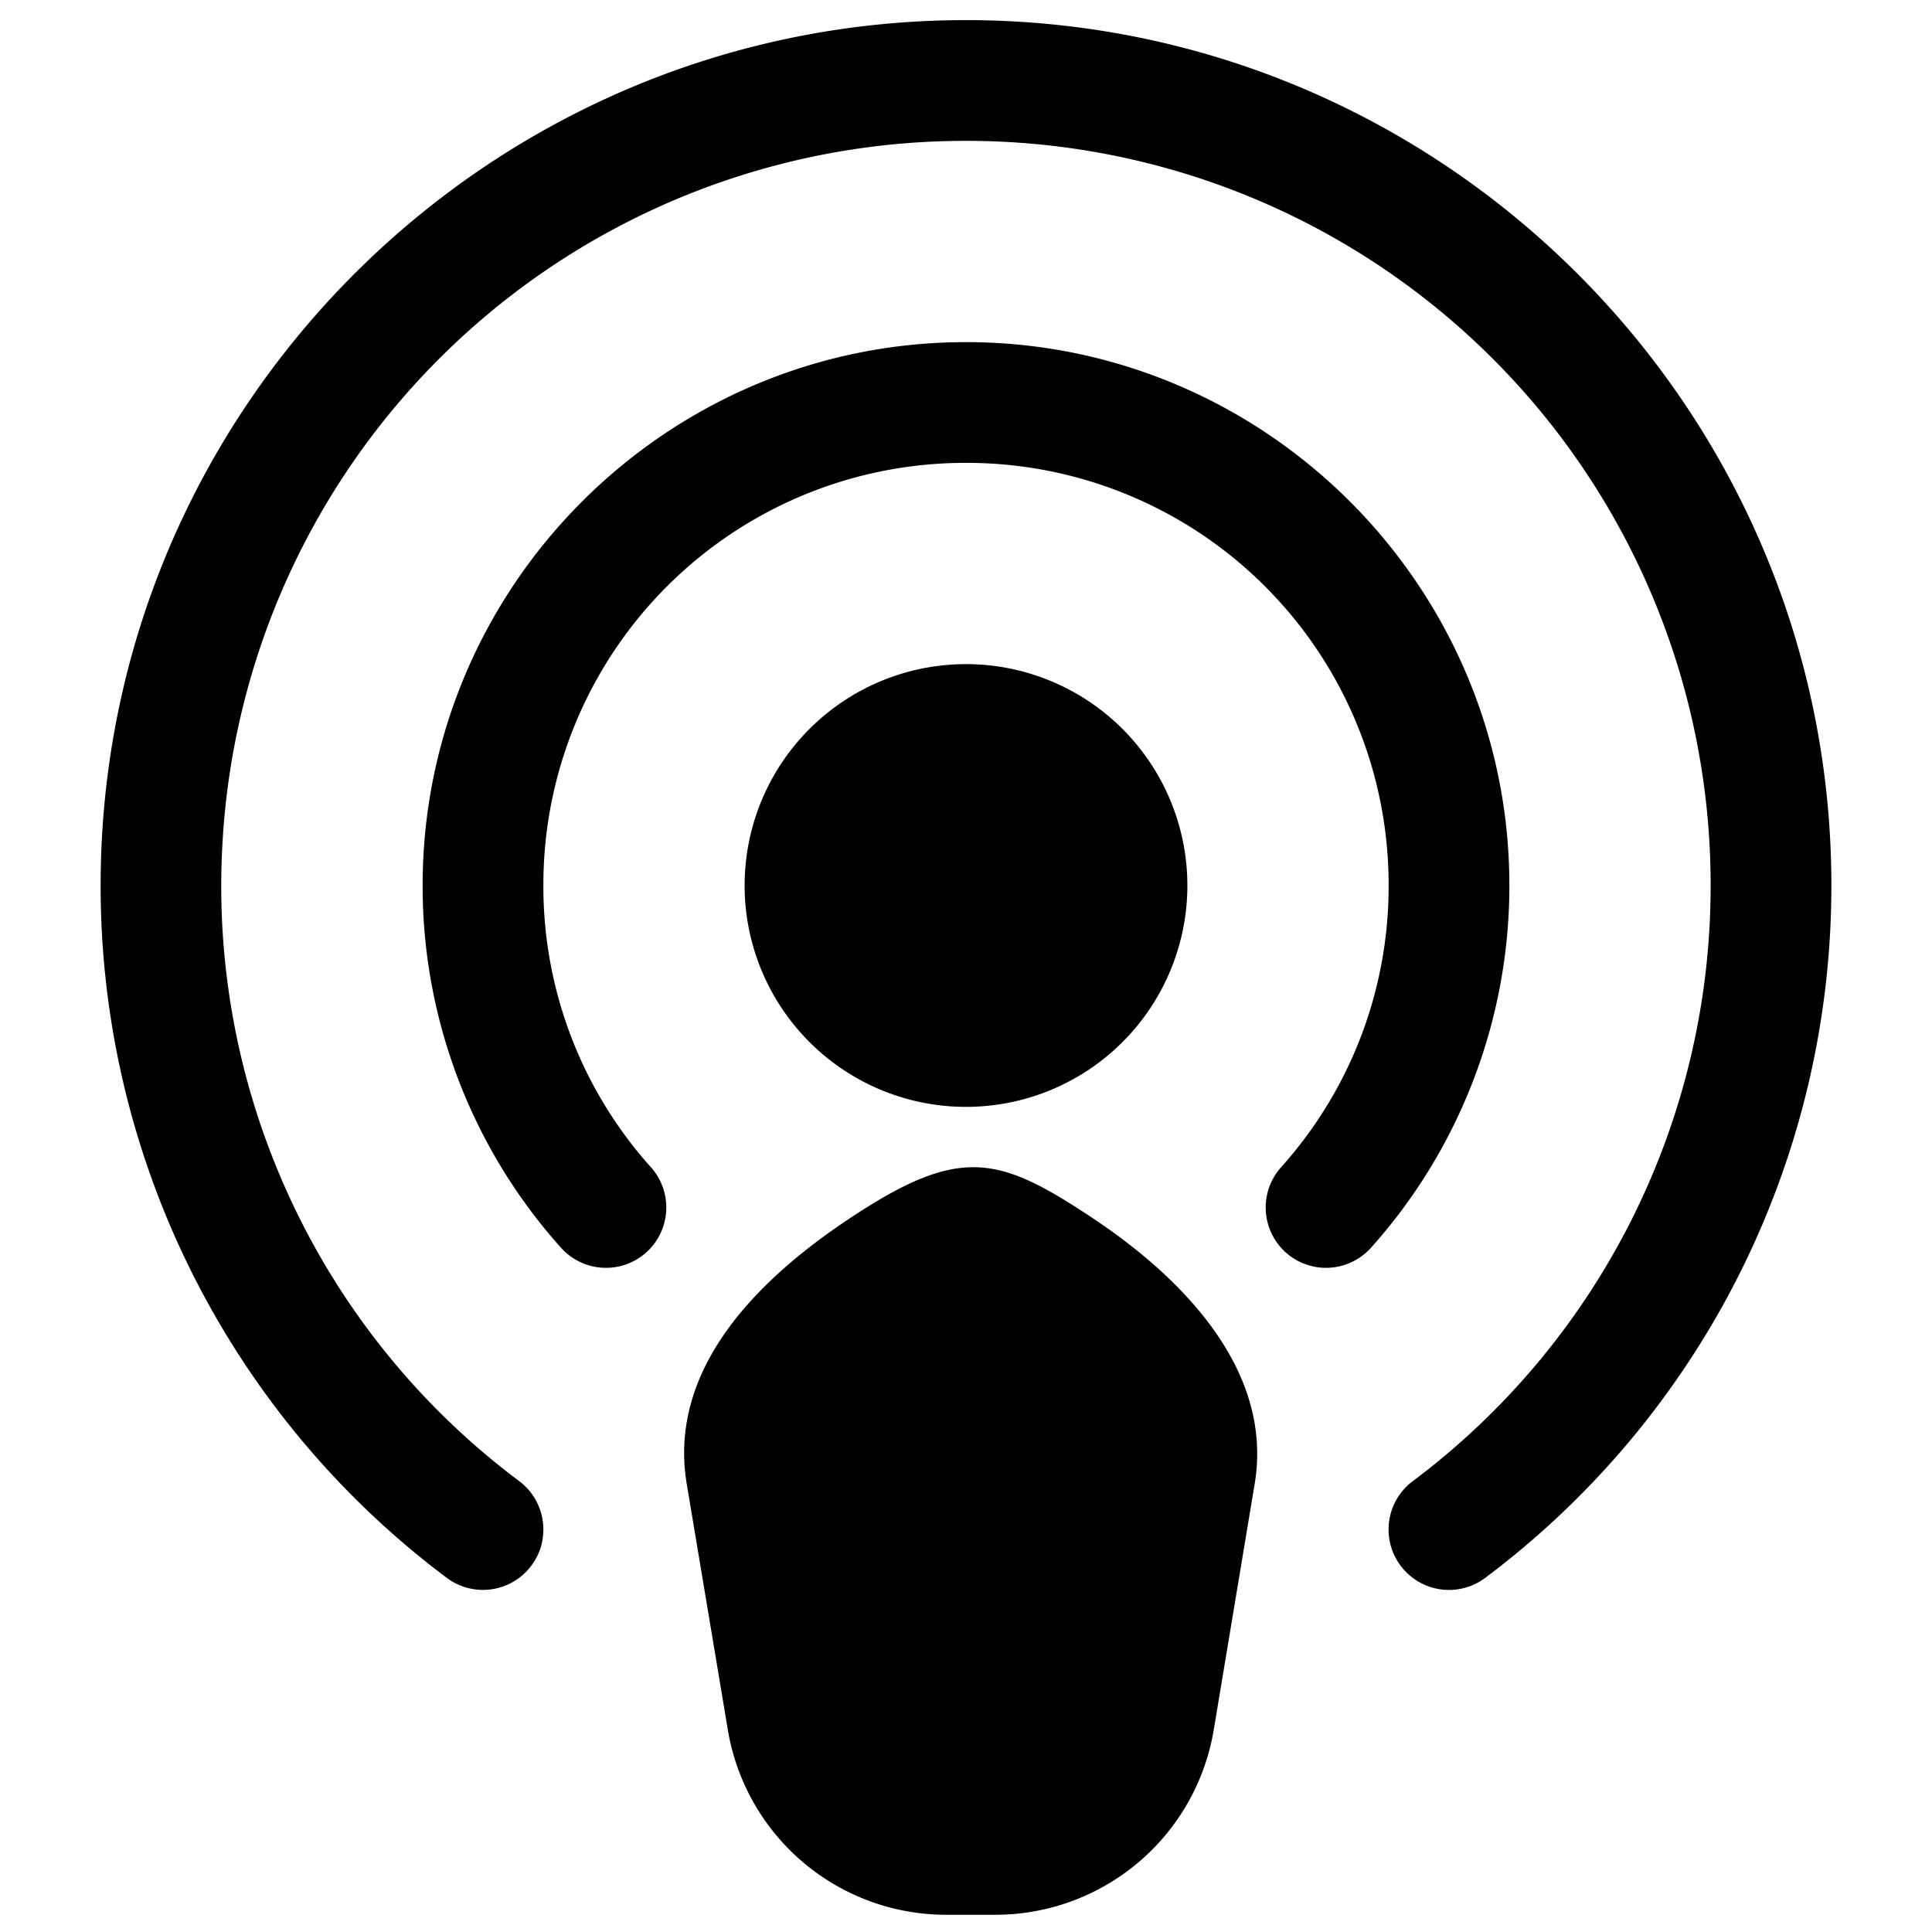 <svg xmlns="http://www.w3.org/2000/svg" width="24" height="24" viewBox="0 0 24 24"><path d="M12 .25C6.072.25 1.25 5.072 1.25 11a10.74 10.74 0 0 0 4.299 8.6.75.75 0 0 0 1.05-.149.8.8 0 0 0 .12-.232 1 1 0 0 0 .025-.127.75.75 0 0 0-.293-.692 9.23 9.23 0 0 1-3.69-7.877A9.24 9.24 0 0 1 12 1.75 9.24 9.24 0 0 1 21.25 11a9.23 9.23 0 0 1-3.701 7.4.75.75 0 0 0-.149 1.051.75.75 0 0 0 1.051.149A10.74 10.74 0 0 0 22.75 11C22.75 5.072 17.928.25 12 .25zm0 4c-3.719 0-6.75 3.031-6.75 6.75a6.73 6.73 0 0 0 1.719 4.5.75.75 0 0 0 1.058.059.75.75 0 0 0 .059-1.059A5.22 5.22 0 0 1 6.75 11 5.24 5.24 0 0 1 12 5.75 5.24 5.24 0 0 1 17.25 11a5.22 5.22 0 0 1-1.336 3.5.75.75 0 0 0 .059 1.059.75.75 0 0 0 1.058-.059A6.74 6.74 0 0 0 18.75 11c0-3.719-3.031-6.75-6.75-6.75zm0 4a2.75 2.75 0 1 0 0 5.5 2.75 2.75 0 0 0 0-5.5zm.127 6.25c-.44-.012-.905.19-1.594.65-1.103.736-2.242 1.845-2.002 3.284l.51 3.052a2.75 2.75 0 0 0 2.713 2.3h.611a2.75 2.75 0 0 0 2.713-2.3l.508-3.052c.24-1.44-.945-2.59-2.002-3.295-.6-.4-1.016-.627-1.457-.639z"/></svg>